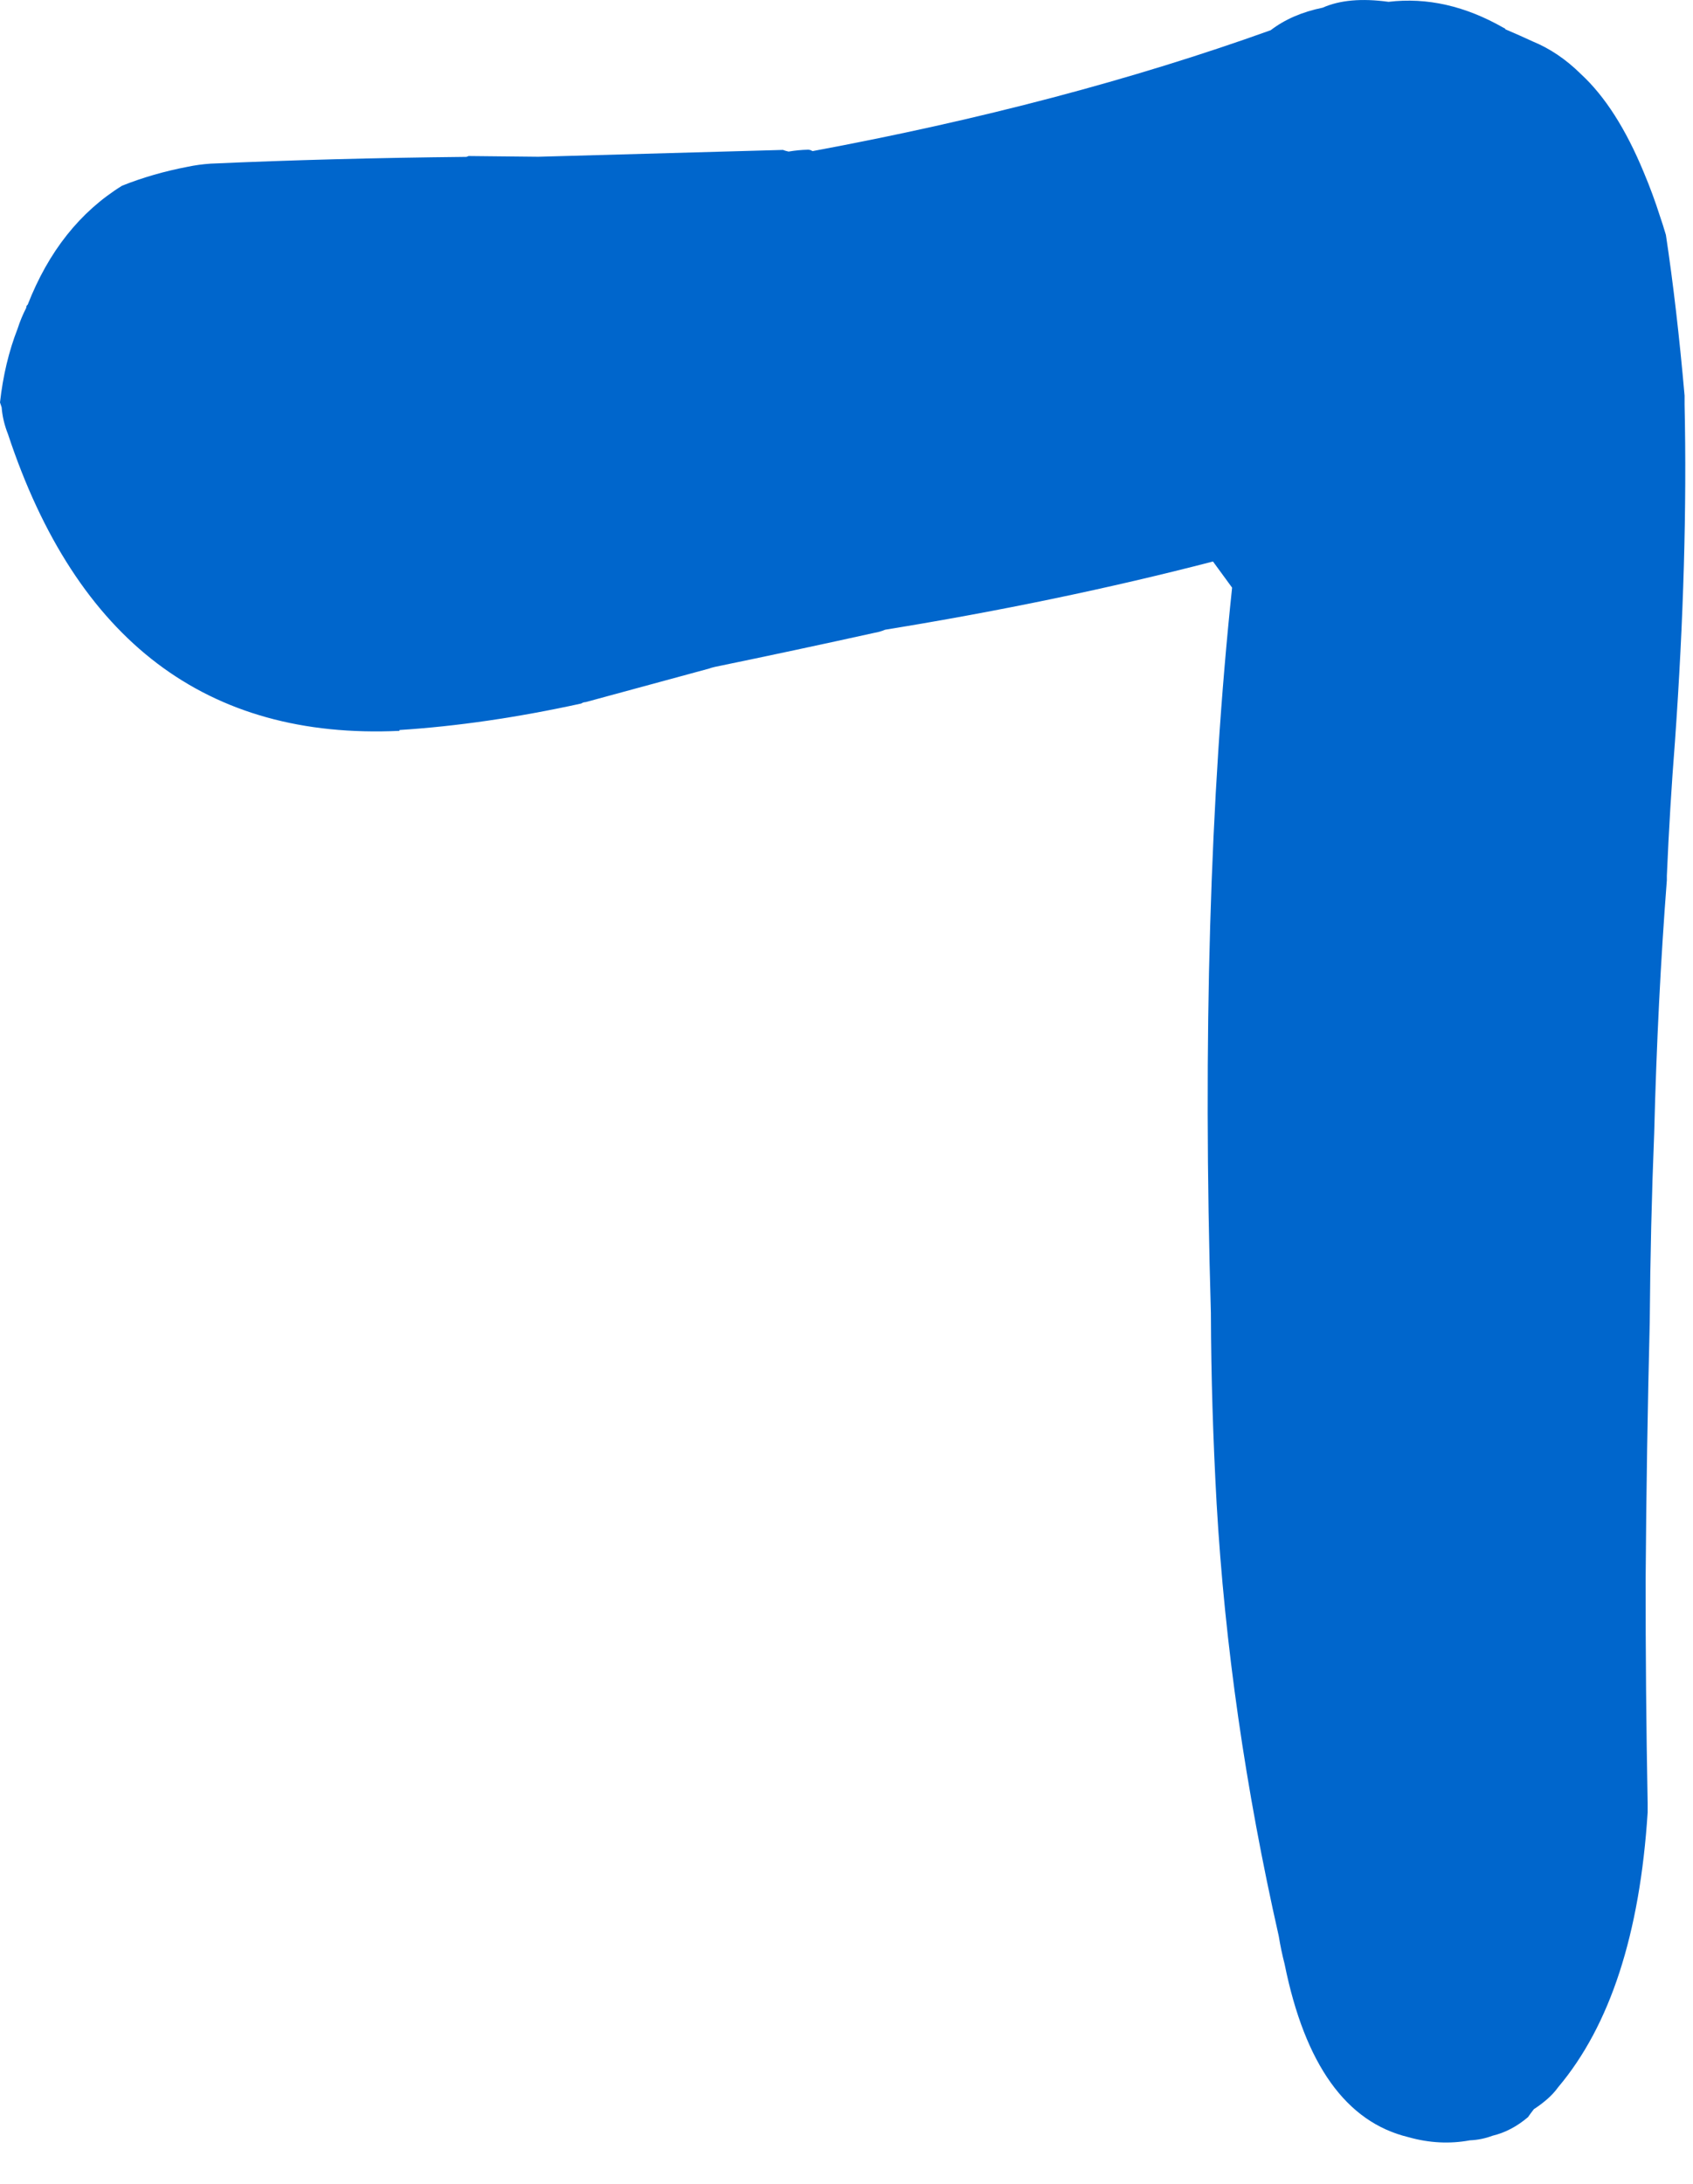 <?xml version="1.0"?>
<!DOCTYPE svg PUBLIC "-//W3C//DTD SVG 1.1//EN" "http://www.w3.org/Graphics/SVG/1.1/DTD/svg11.dtd">
<svg version='1.1' width='38px' height='49px' xmlns='http://www.w3.org/2000/svg' xmlns:xlink='http://www.w3.org/1999/xlink'>
	<g transform="translate(-75.6,-127.825)">
		<path d="M 75.6 136.855 Q 75.7 135.955 75.995 135.2 Q 76.076 134.95 76.189 134.732 Q 76.189 134.682 76.221 134.663 Q 76.921 132.871 78.34 131.992 Q 79.032 131.716 79.818 131.566 Q 80.055 131.516 80.324 131.497 Q 83.029 131.376 86.053 131.345 Q 86.084 131.345 86.116 131.326 Q 86.871 131.334 87.658 131.342 L 87.689 131.342 L 93.174 131.189 Q 93.218 131.208 93.3 131.226 Q 93.518 131.189 93.737 131.184 Q 93.787 131.184 93.837 131.216 Q 99.482 130.168 104.121 128.503 Q 104.595 128.139 105.289 127.997 Q 105.863 127.742 106.766 127.866 Q 108.063 127.711 109.355 128.453 Q 109.374 128.453 109.392 128.484 Q 109.697 128.613 110.003 128.755 Q 110.587 128.995 111.084 129.487 Q 111.892 130.232 112.495 131.692 Q 112.7 132.179 112.855 132.666 Q 112.924 132.866 112.992 133.097 Q 113.237 134.721 113.411 136.703 Q 113.411 136.803 113.411 136.903 Q 113.487 140.35 113.195 144.466 Q 113.079 145.939 113.013 147.476 Q 113.013 147.526 113.013 147.576 Q 112.805 150.261 112.729 153.247 Q 112.729 153.247 112.729 153.247 Q 112.645 155.326 112.629 157.5 Q 112.558 160.297 112.537 163.239 Q 112.534 165.718 112.582 168.292 Q 112.582 168.392 112.582 168.492 Q 112.321 172.584 110.576 174.655 Q 110.463 174.811 110.318 174.934 Q 110.174 175.058 110.029 175.15 Q 109.947 175.255 109.897 175.329 Q 109.526 175.645 109.1 175.747 Q 108.855 175.839 108.592 175.85 Q 107.911 175.976 107.213 175.779 Q 105.116 175.274 104.434 171.897 Q 104.353 171.584 104.303 171.271 Q 103.182 166.318 102.908 161.568 Q 102.787 159.395 102.779 157.321 Q 102.779 157.321 102.779 157.289 Q 102.508 148.055 103.255 141.011 Q 103.034 140.711 102.826 140.424 Q 99.353 141.324 95.466 141.955 Q 95.347 142.005 95.229 142.024 Q 93.455 142.416 91.645 142.789 Q 91.563 142.808 91.518 142.826 L 88.745 143.579 Q 88.695 143.579 88.645 143.611 Q 86.495 144.082 84.566 144.205 Q 84.566 144.205 84.566 144.224 Q 78.082 144.526 75.779 137.566 Q 75.66 137.266 75.637 136.966 L 75.6 136.855" fill="#0066CC"/>
	</g>
</svg>
